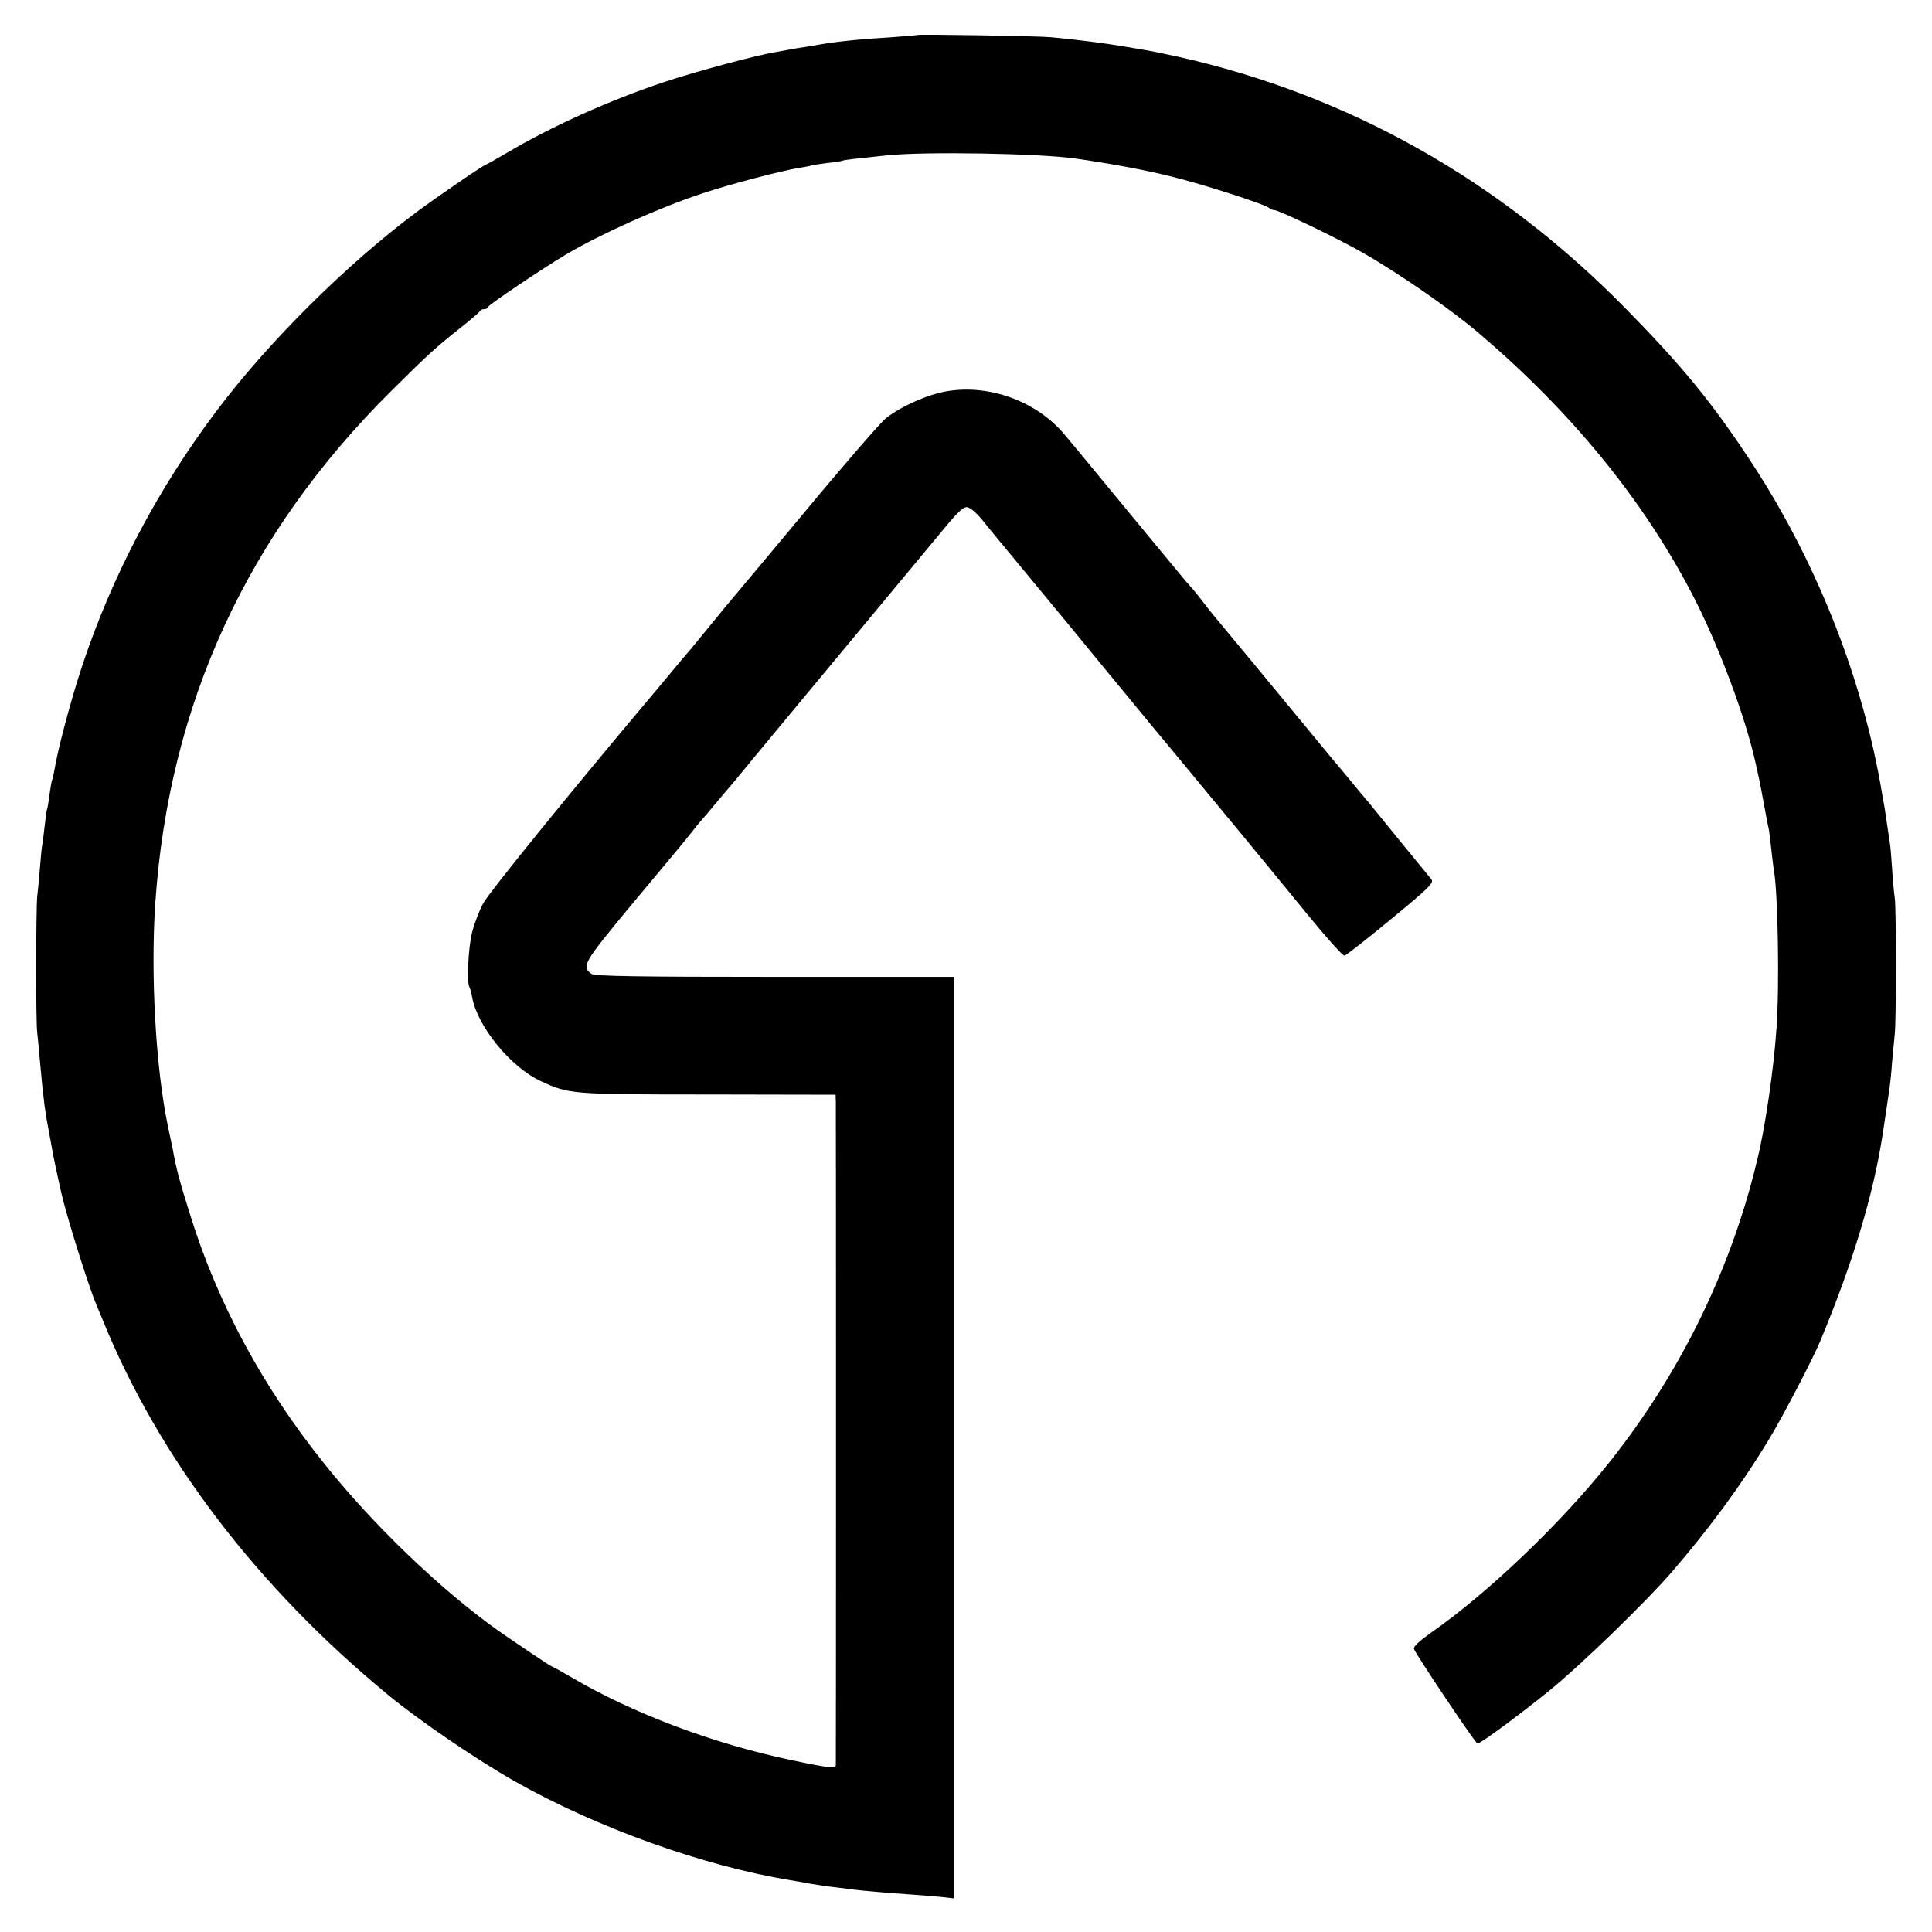 <?xml version="1.0" standalone="no"?>
<!DOCTYPE svg PUBLIC "-//W3C//DTD SVG 20010904//EN"
 "http://www.w3.org/TR/2001/REC-SVG-20010904/DTD/svg10.dtd">
<svg version="1.0" xmlns="http://www.w3.org/2000/svg"
 width="800pt" height="800pt" viewBox="0 0 800 800"
 preserveAspectRatio="xMidYMid meet">
<g transform="translate(0,800) scale(0.1,-0.1)"
fill="#000000" stroke="none">
<path d="M3798 7855 c-2 -1 -48 -5 -103 -9 -134 -8 -231 -18 -305 -31 -14 -3
-41 -7 -60 -10 -19 -3 -46 -7 -60 -10 -14 -3 -38 -7 -55 -10 -82 -13 -333 -81
-463 -124 -228 -76 -470 -185 -657 -296 -42 -25 -78 -45 -80 -45 -8 0 -201
-132 -290 -198 -292 -218 -616 -540 -831 -827 -242 -322 -432 -683 -556 -1059
-46 -140 -99 -340 -112 -421 -4 -21 -8 -40 -10 -44 -2 -3 -7 -31 -11 -61 -4
-30 -8 -57 -10 -60 -2 -3 -6 -34 -10 -70 -4 -36 -9 -74 -11 -85 -2 -11 -6 -53
-9 -93 -3 -39 -8 -91 -11 -115 -5 -51 -6 -520 0 -562 2 -16 7 -68 11 -115 9
-99 11 -118 19 -185 7 -48 10 -68 21 -125 3 -14 7 -38 10 -55 4 -24 24 -120
30 -145 1 -3 5 -21 9 -40 22 -97 112 -385 146 -465 7 -16 18 -43 25 -60 231
-570 640 -1107 1183 -1554 131 -108 365 -267 527 -359 339 -191 777 -348 1135
-407 19 -3 58 -10 85 -15 28 -5 75 -12 105 -15 30 -4 66 -8 80 -10 28 -4 132
-13 235 -20 39 -3 94 -7 123 -10 l52 -6 0 1908 0 1908 -741 0 c-569 0 -746 3
-759 12 -43 30 -35 45 152 271 99 119 190 228 202 242 11 14 39 48 61 75 21
28 42 52 45 55 3 3 28 32 55 65 28 33 52 62 55 65 3 3 24 28 46 55 33 41 250
302 838 1010 60 73 83 95 99 95 13 0 39 -22 67 -56 8 -11 98 -120 200 -243
102 -123 210 -254 240 -291 30 -37 105 -128 167 -203 61 -74 118 -144 127
-154 8 -10 39 -47 69 -83 145 -175 417 -504 542 -658 77 -94 145 -170 152
-169 7 1 94 69 193 151 159 131 179 151 167 165 -13 15 -224 274 -257 315 -8
10 -20 23 -25 30 -6 6 -30 36 -55 66 -25 30 -47 57 -50 60 -3 3 -57 68 -120
145 -127 154 -360 436 -393 475 -12 14 -34 42 -49 62 -15 20 -33 42 -40 50 -7
7 -45 51 -83 98 -39 47 -78 94 -87 105 -9 11 -86 104 -170 206 -84 102 -168
204 -187 226 -115 140 -312 213 -490 183 -79 -13 -191 -63 -253 -112 -22 -18
-176 -195 -340 -393 -165 -198 -310 -371 -322 -385 -11 -14 -50 -61 -86 -105
-36 -44 -67 -82 -70 -85 -3 -3 -39 -45 -80 -95 -41 -49 -82 -99 -92 -110 -305
-362 -655 -793 -677 -835 -16 -30 -37 -84 -46 -120 -16 -62 -23 -209 -11 -228
3 -5 8 -23 11 -41 21 -120 160 -291 285 -348 116 -54 128 -55 695 -55 l525 -1
1 -31 c1 -41 1 -2727 0 -2744 -1 -16 -28 -13 -181 19 -328 69 -660 194 -918
346 -41 24 -75 43 -78 43 -4 0 -160 105 -224 150 -237 169 -515 436 -717 689
-257 320 -443 667 -556 1032 -46 146 -58 193 -72 272 -3 15 -12 58 -20 95 -50
239 -72 625 -52 922 56 824 380 1528 976 2120 155 154 187 183 291 265 41 33
77 63 78 68 2 4 10 7 18 7 8 0 14 4 14 8 0 8 224 159 325 219 142 84 386 194
566 253 107 36 332 95 399 105 24 4 47 8 50 10 3 1 32 6 65 10 32 3 62 8 65
10 5 3 52 8 185 22 158 16 623 8 775 -13 142 -20 293 -48 397 -74 132 -32 392
-116 408 -131 5 -5 15 -9 22 -9 19 0 270 -121 367 -177 152 -87 364 -234 480
-333 376 -320 671 -678 875 -1065 115 -217 234 -536 275 -735 3 -14 8 -36 11
-50 3 -14 12 -61 20 -105 8 -44 17 -90 20 -103 2 -13 7 -50 10 -83 4 -33 8
-70 10 -81 17 -88 24 -482 11 -658 -12 -174 -48 -415 -80 -545 -2 -5 -6 -23
-10 -40 -111 -439 -320 -858 -606 -1215 -201 -252 -502 -539 -735 -701 -49
-35 -74 -58 -70 -67 10 -26 255 -392 263 -392 12 0 171 117 297 219 125 101
397 364 507 491 157 182 290 363 403 550 54 88 184 338 212 406 137 329 221
610 259 859 12 79 26 172 29 195 2 14 7 61 10 105 4 44 9 96 11 115 6 54 6
521 0 560 -3 19 -8 73 -11 120 -3 47 -7 94 -9 106 -2 12 -7 45 -11 74 -4 29
-9 62 -11 74 -2 12 -7 37 -10 56 -80 484 -278 981 -558 1400 -154 232 -277
381 -505 613 -523 532 -1146 883 -1848 1041 -60 13 -126 27 -148 30 -22 4 -65
11 -95 16 -30 5 -73 11 -95 14 -76 10 -150 18 -195 22 -53 5 -547 13 -552 9z"/>
</g>
</svg>
